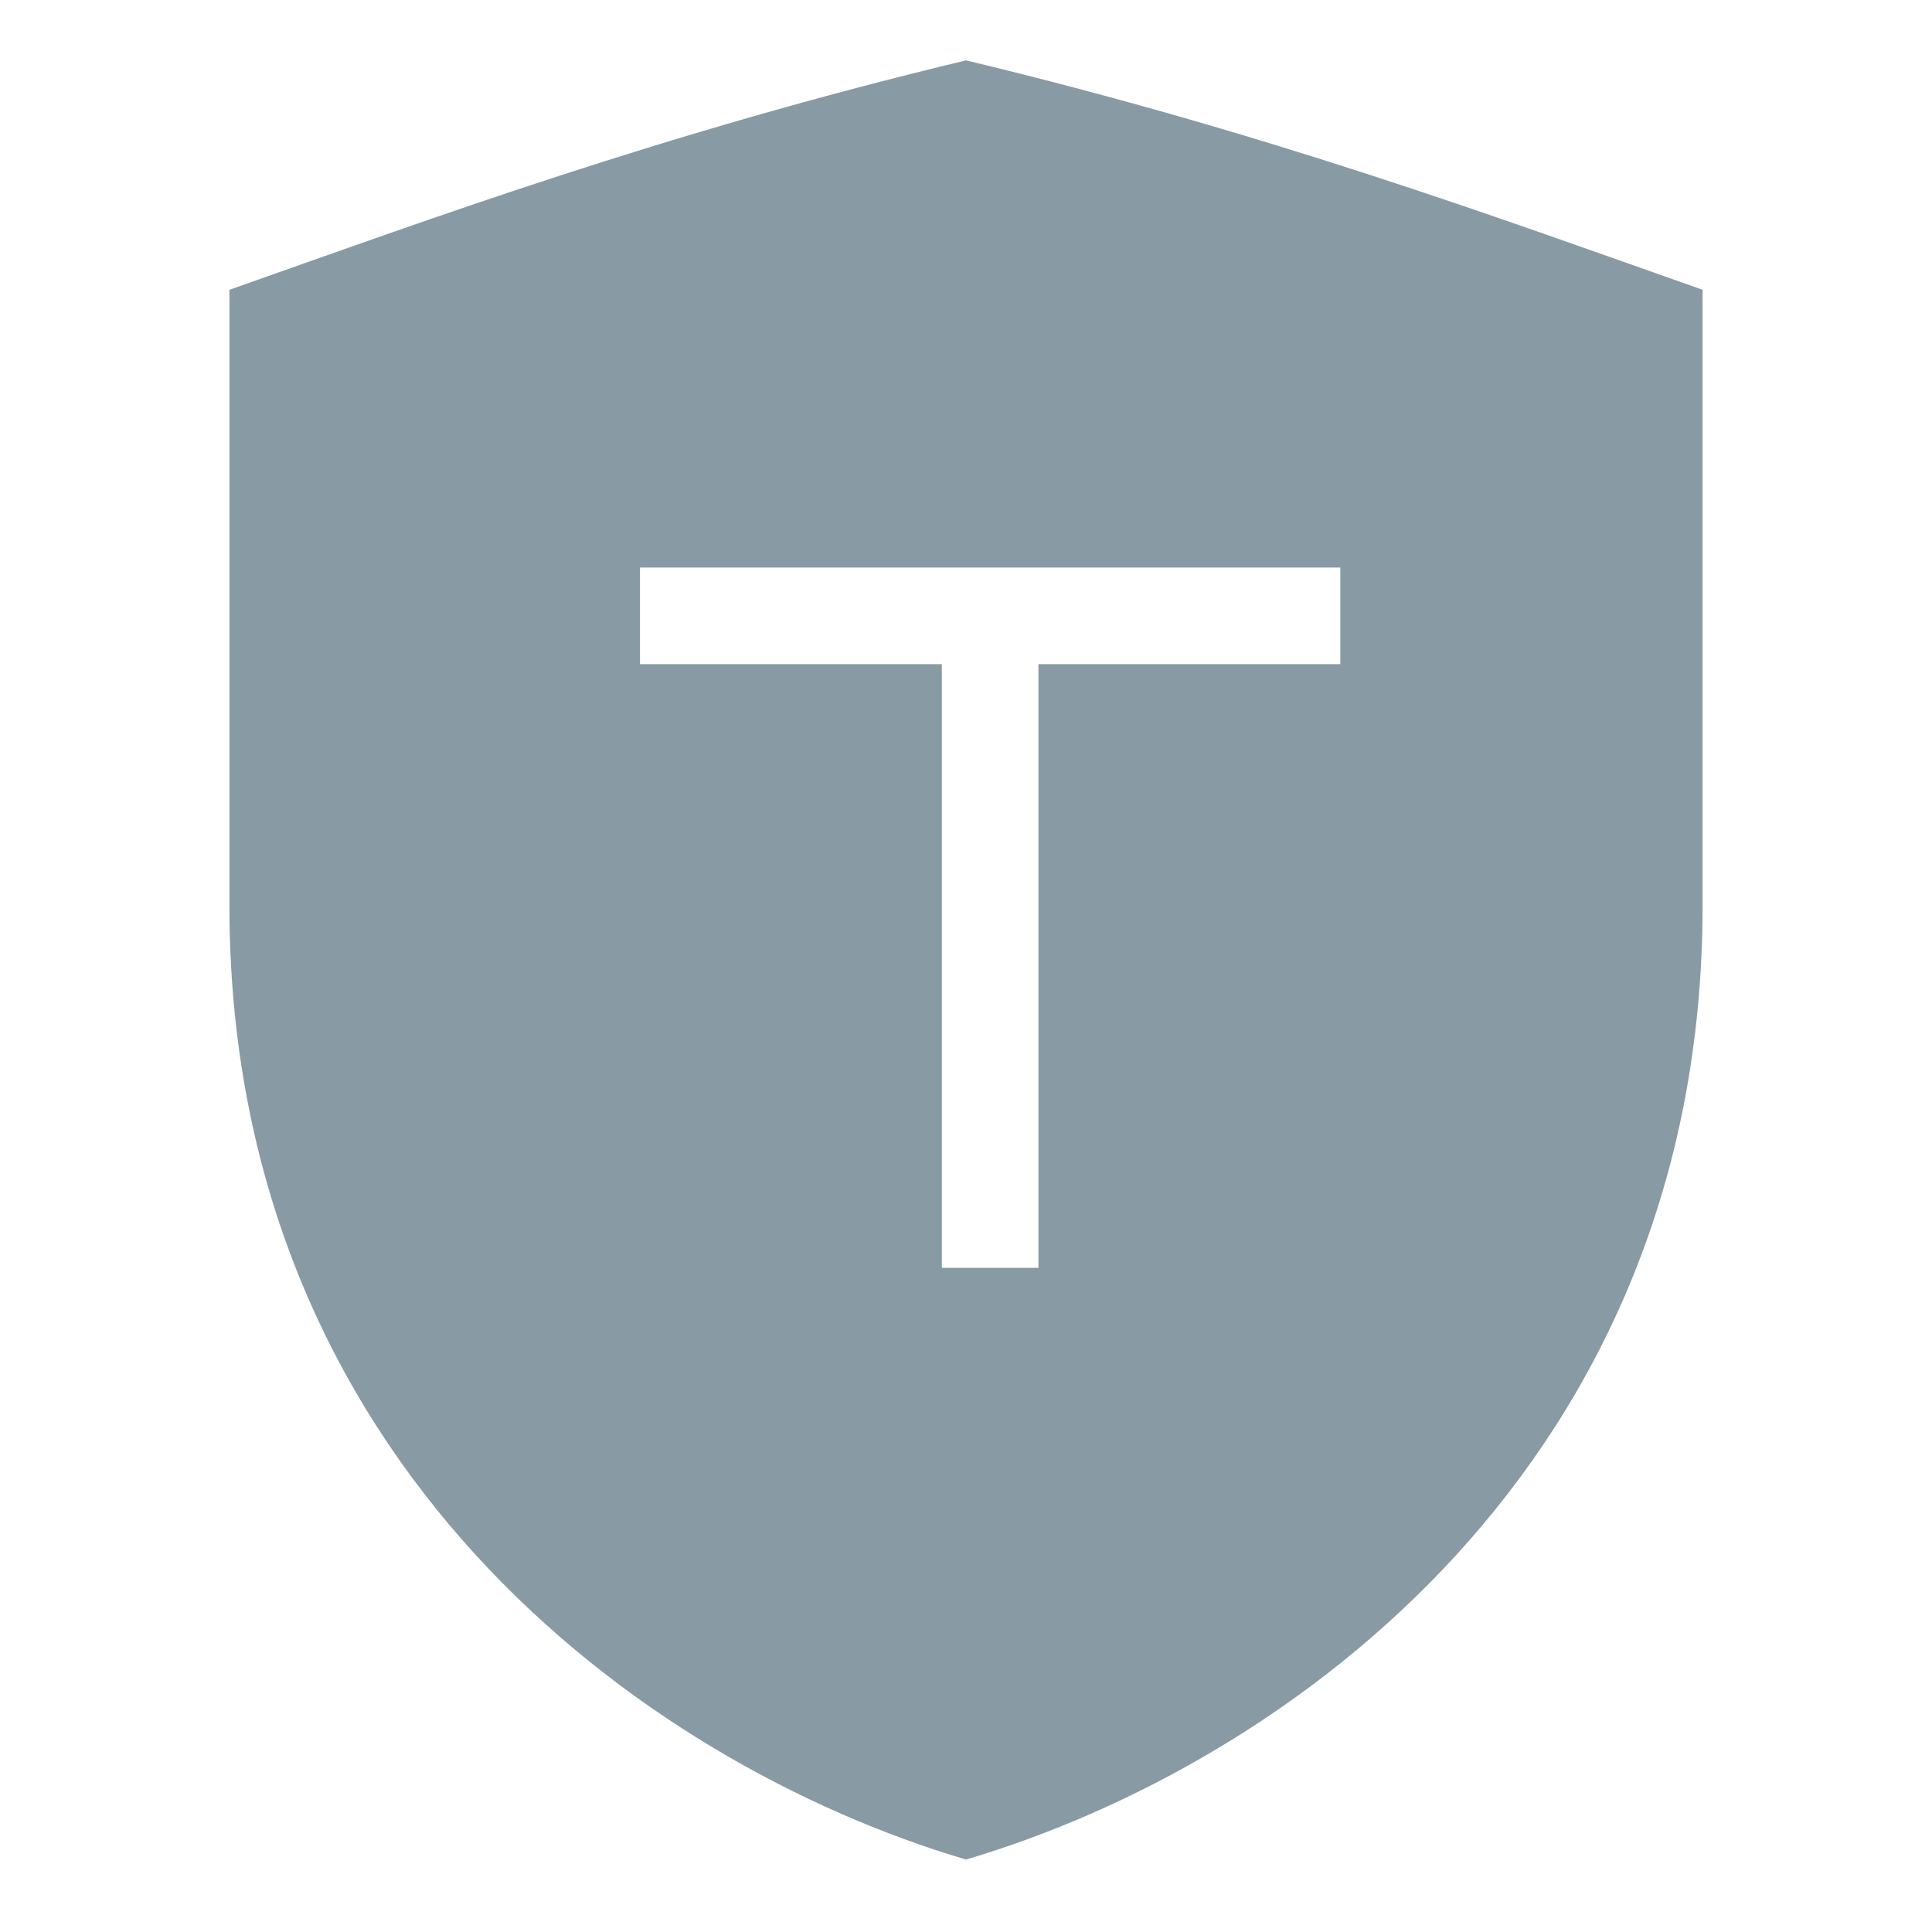 <?xml version="1.0" standalone="no"?><!DOCTYPE svg PUBLIC "-//W3C//DTD SVG 1.1//EN" "http://www.w3.org/Graphics/SVG/1.1/DTD/svg11.dtd"><svg t="1528255217768" class="icon" style="" viewBox="0 0 1024 1024" version="1.1" xmlns="http://www.w3.org/2000/svg" p-id="891" xmlns:xlink="http://www.w3.org/1999/xlink" width="200" height="200"><defs><style type="text/css"></style></defs><path d="M512 32c-160 38.4-281.6 83.2-390.4 121.6v326.4c0 294.4 217.6 454.4 390.4 505.6 172.8-51.2 390.4-211.2 390.4-505.6V153.6C793.6 115.2 672 70.4 512 32z m198.4 320H550.4v320h-51.2v-320H339.2v-51.2h371.2v51.2z" fill="#889aa4" p-id="892"></path></svg>